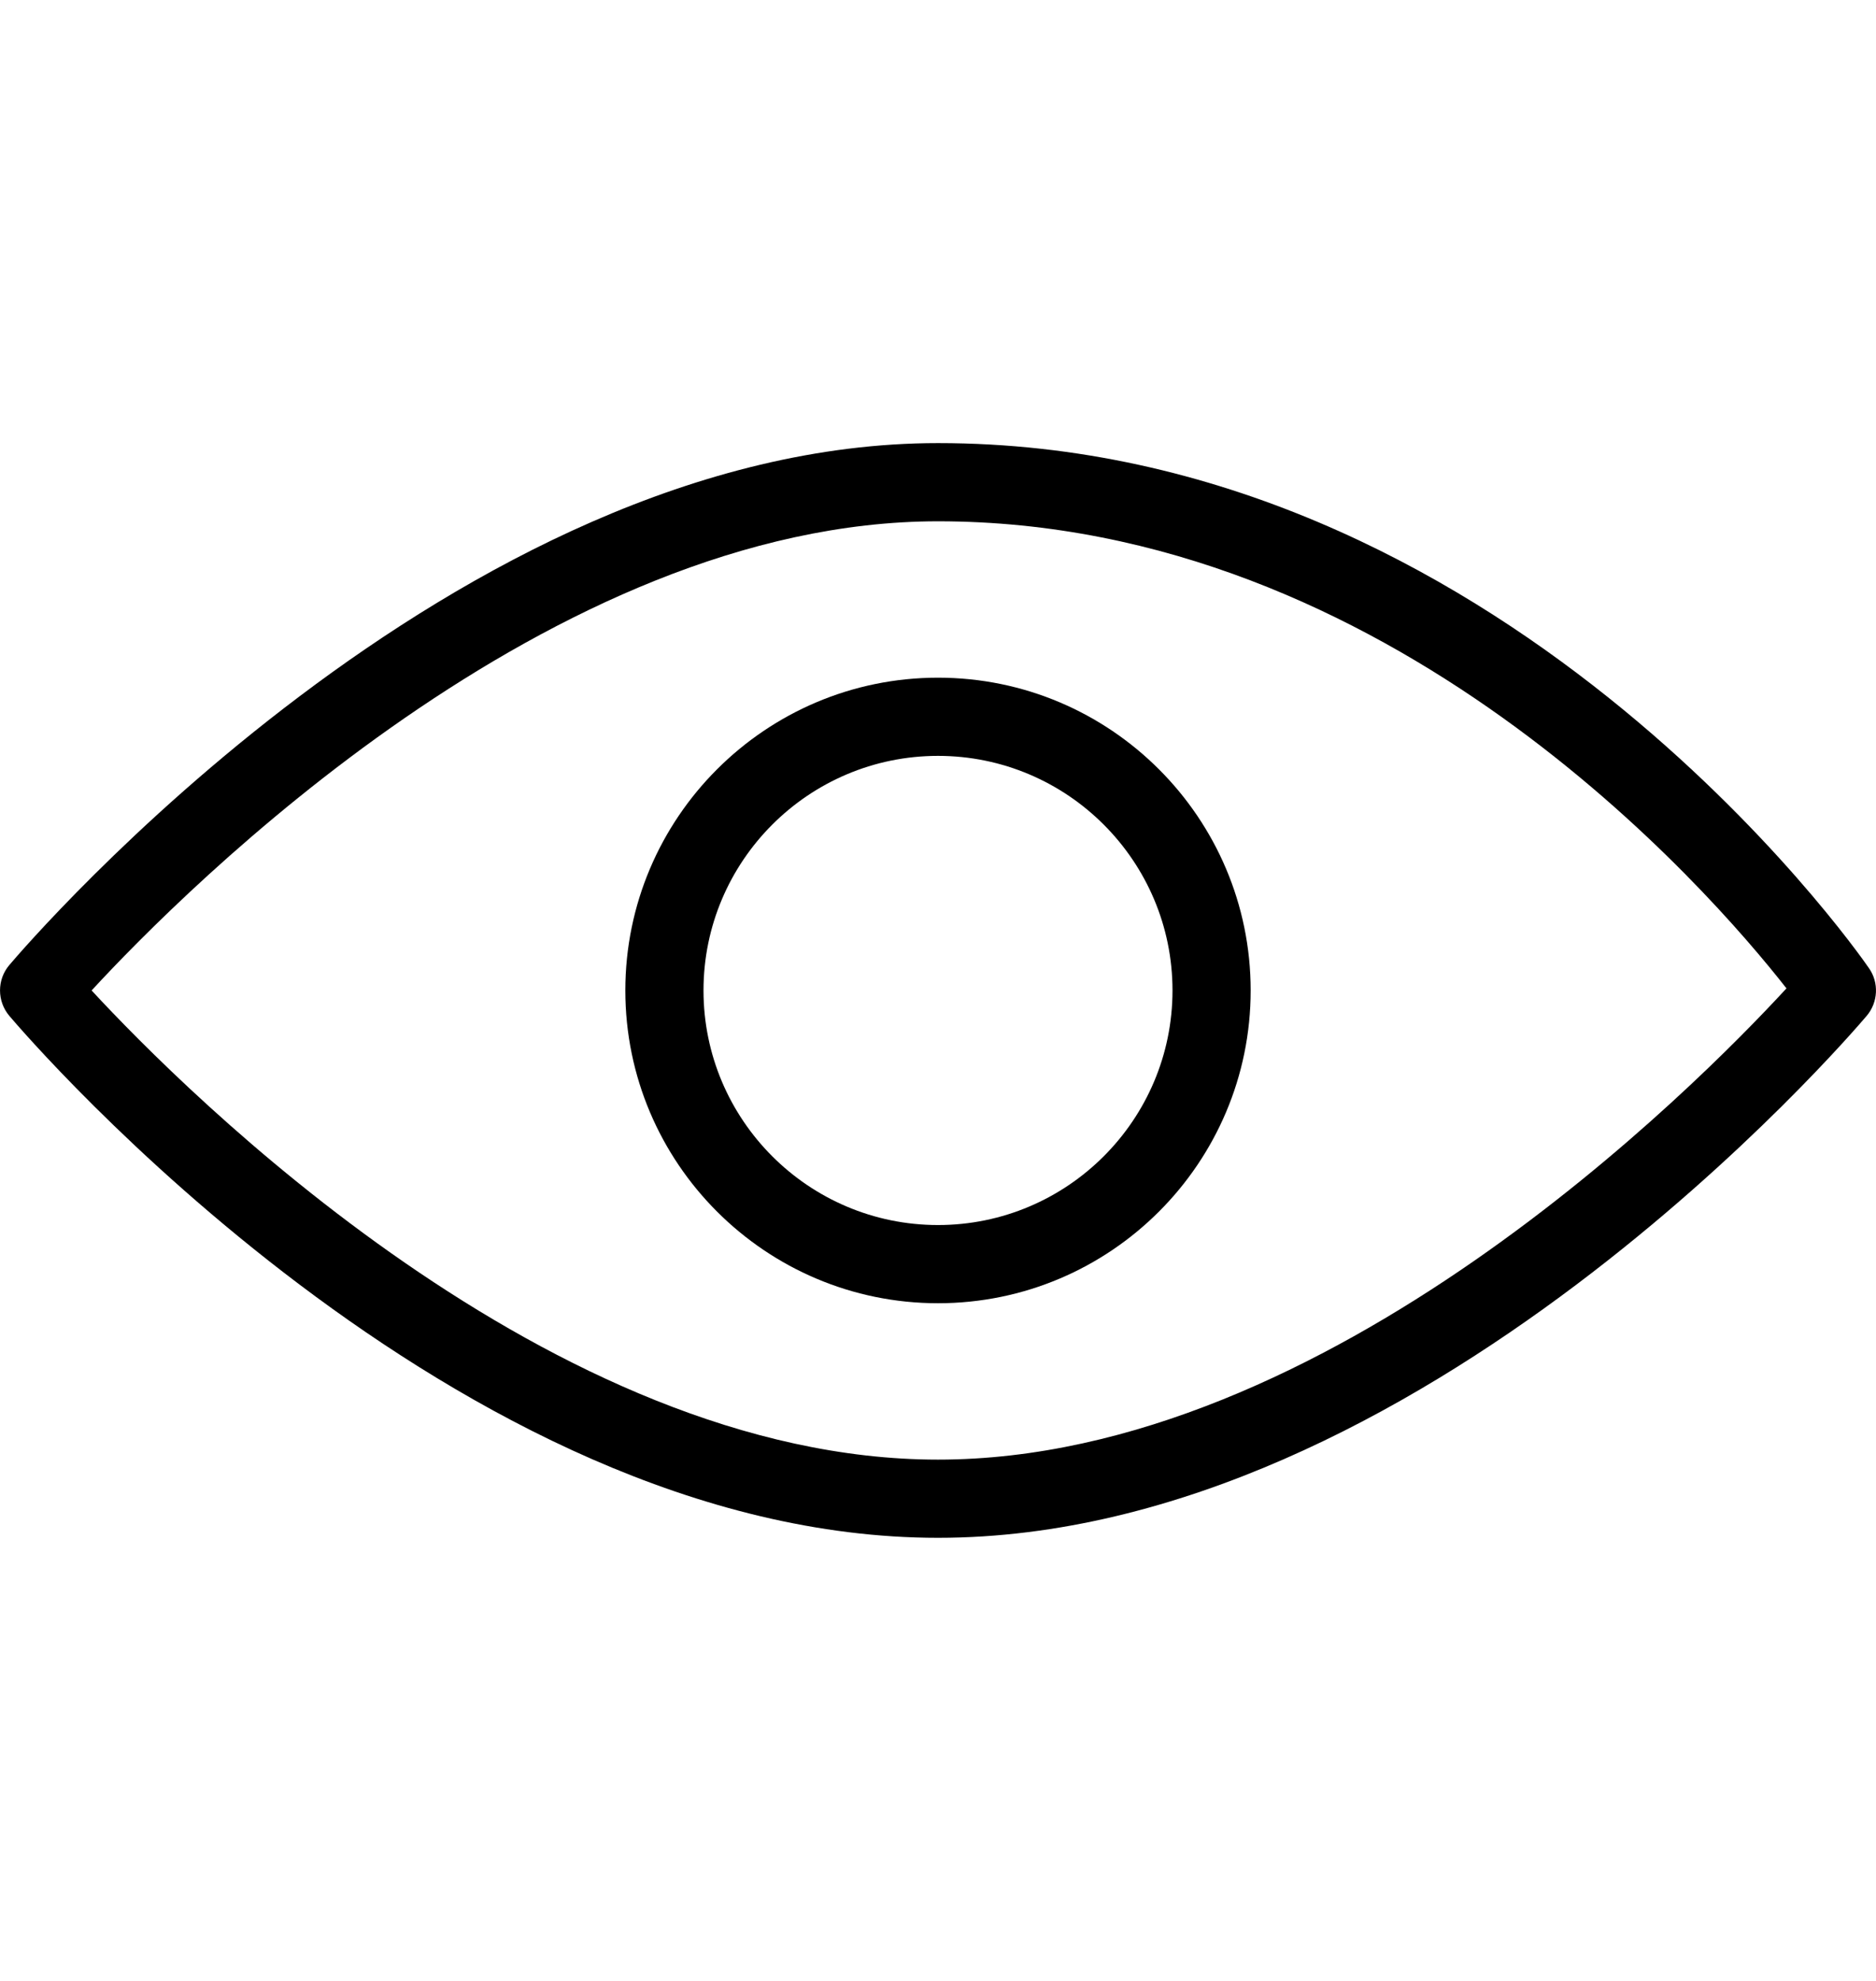 <svg width="18" height="19" viewBox="0 0 18 19" fill="none" xmlns="http://www.w3.org/2000/svg">
<path d="M17.933 9.287C17.792 9.081 14.385 4.25 9 4.25C4.379 4.25 0.262 9.053 0.088 9.258C-0.029 9.397 -0.029 9.602 0.088 9.742C0.262 9.947 4.379 14.75 9 14.75C13.621 14.75 17.738 9.947 17.912 9.742C18.02 9.613 18.03 9.426 17.933 9.287ZM9 14C5.296 14 1.774 10.467 0.879 9.5C1.772 8.532 5.29 5 9 5C13.334 5 16.394 8.527 17.141 9.48C16.278 10.416 12.736 14 9 14Z" fill="black"/>
<path d="M9 6.5C7.345 6.5 6 7.845 6 9.5C6 11.155 7.345 12.5 9 12.5C10.655 12.5 12 11.155 12 9.5C12 7.845 10.655 6.5 9 6.5ZM9 11.75C7.759 11.75 6.75 10.741 6.75 9.5C6.75 8.259 7.759 7.25 9 7.25C10.241 7.25 11.25 8.259 11.25 9.5C11.25 10.741 10.241 11.75 9 11.75Z" fill="black"/>
</svg>
